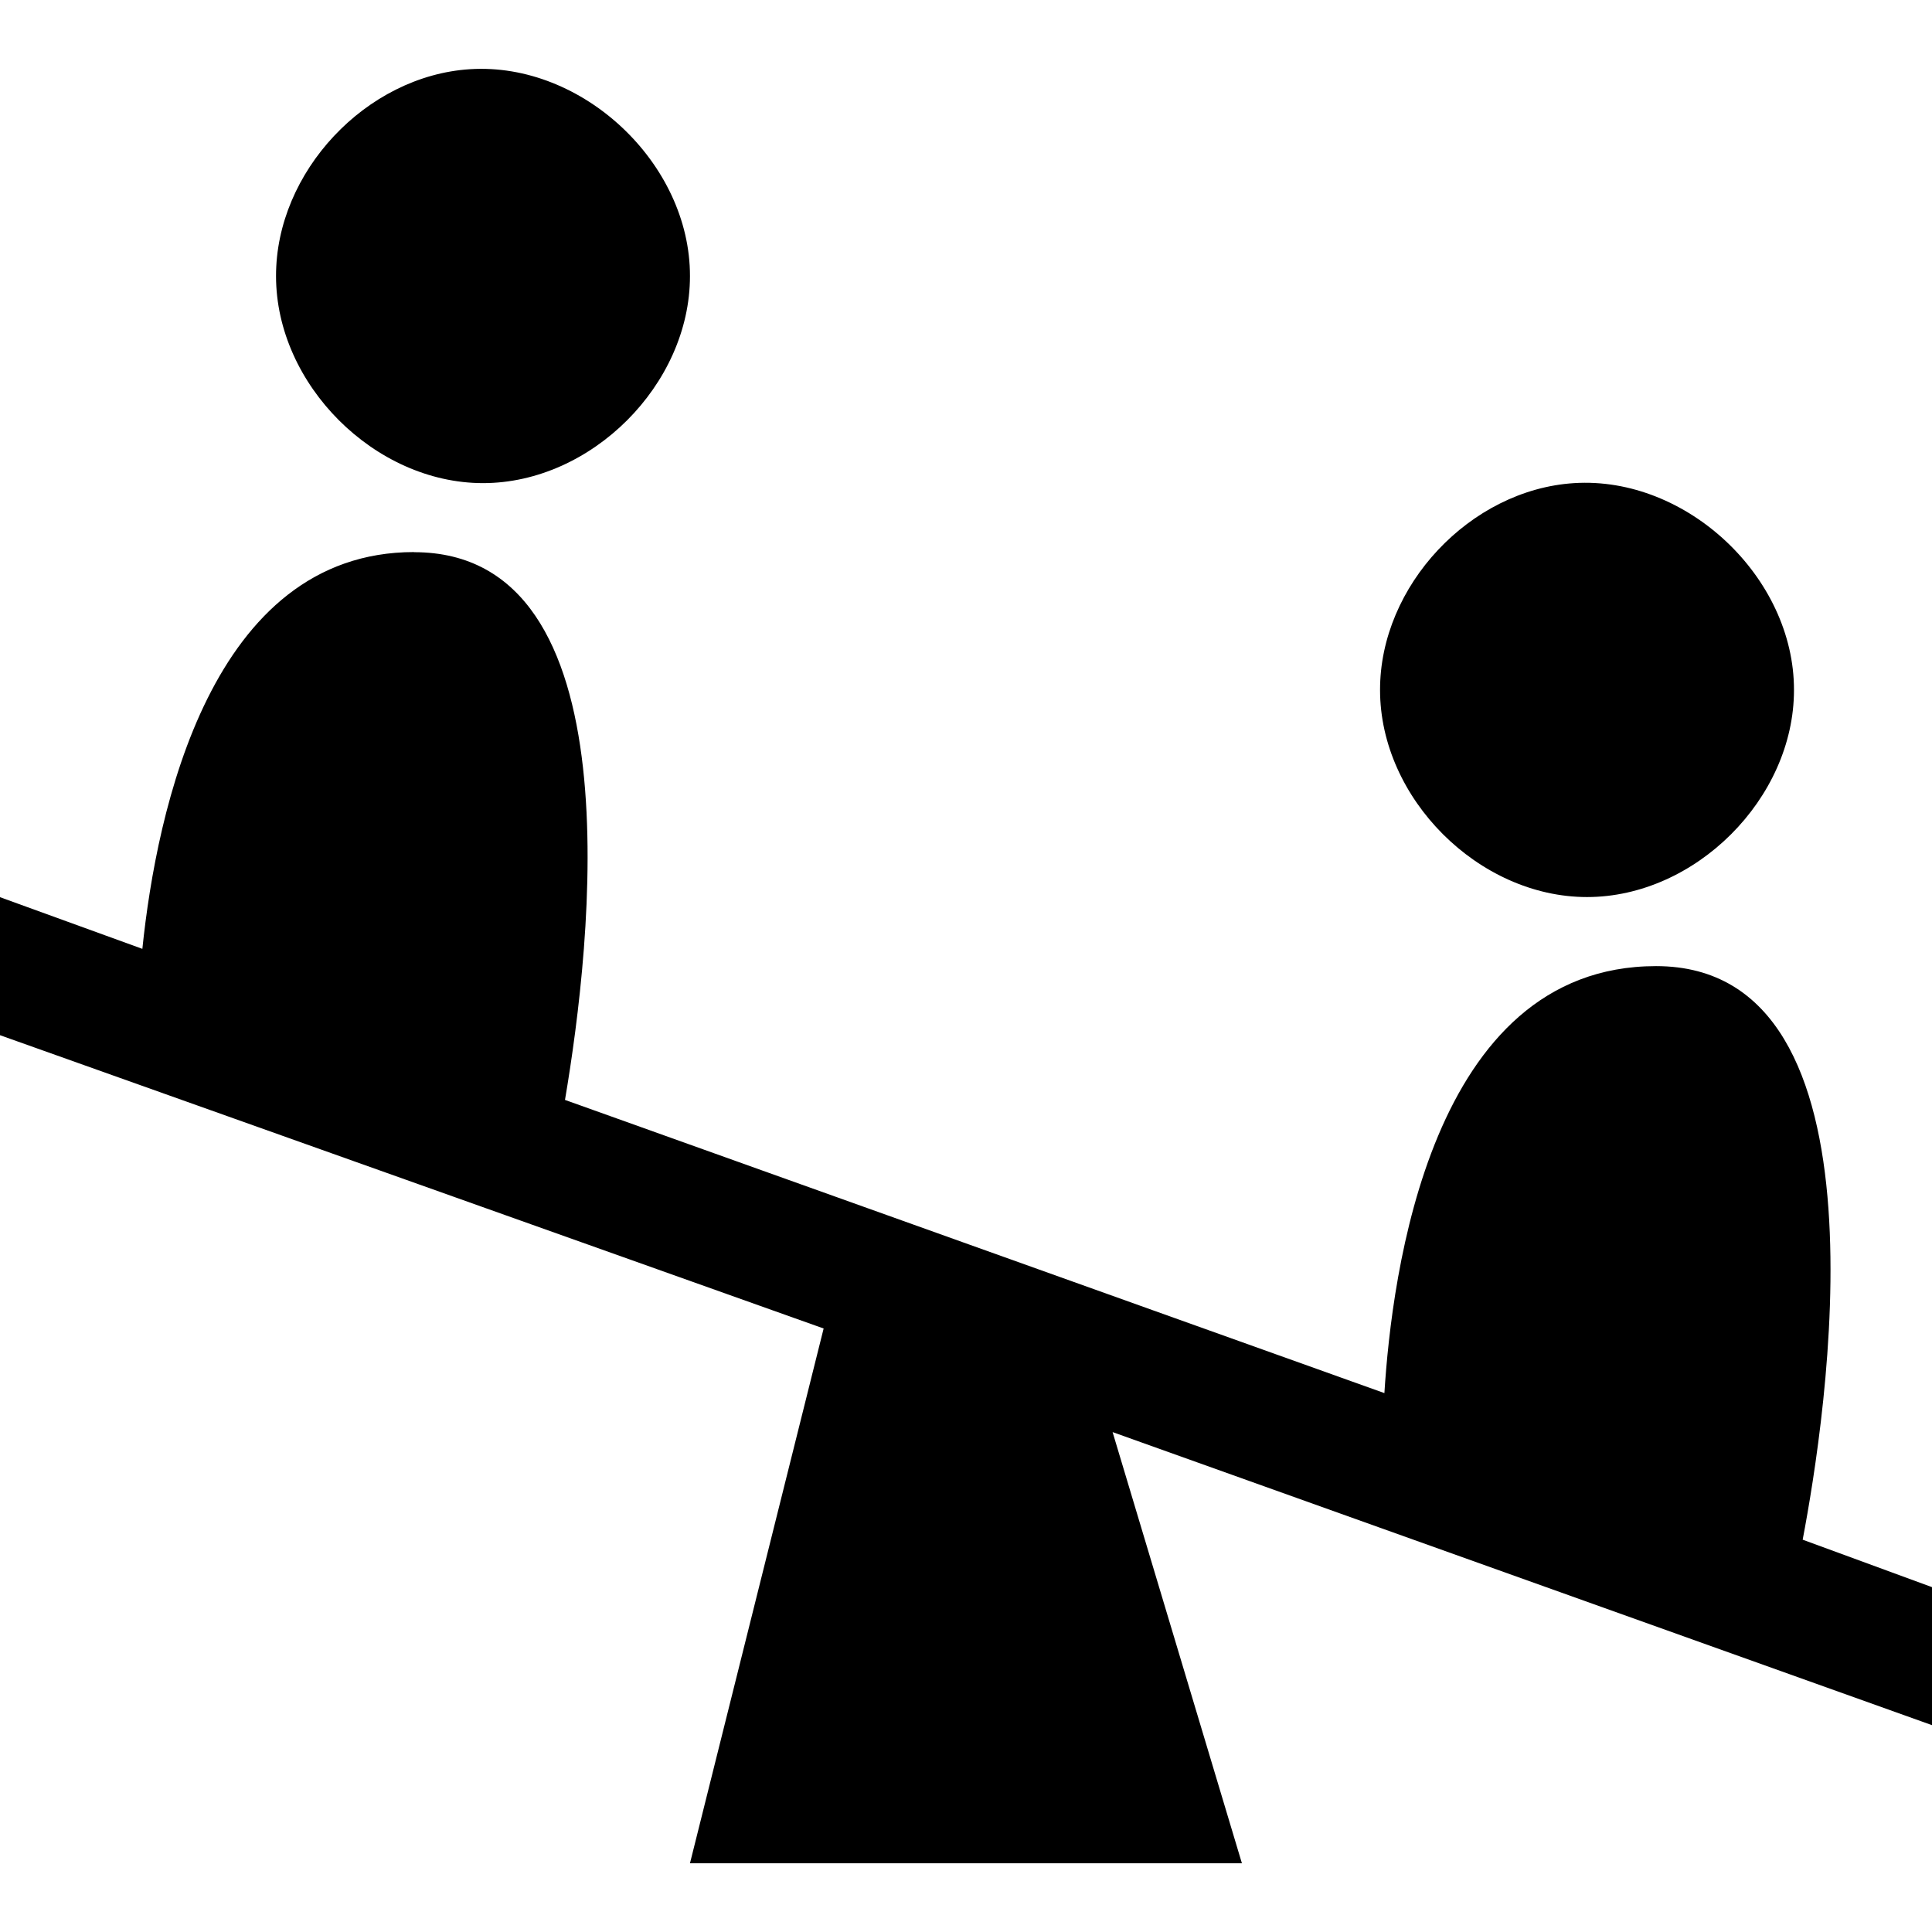 <svg width="16" height="16" xmlns="http://www.w3.org/2000/svg">
  <path
    d="M3.893.573c-.861.054-1.609.851-1.607 1.714 0.0.897.817 1.714 1.714 1.714.897 0 1.714-.816 1.714-1.714.002-.934-.889-1.773-1.821-1.714ZM13.036 4.001c-.861.054-1.609.851-1.607 1.714 0.0.897.817 1.714 1.714 1.714.897 0 1.714-.816 1.714-1.714.002-.934-.889-1.773-1.821-1.714Zm-9.607.571c-1.681 0-2.132 2.141-2.25 3.286L5e-7 7.43v1.143l6.821 2.429-1.107 4.429h4.571l-1.071-3.571L16 14.287v-1.143l-1.071-.393c.187-.984.786-4.75-1.214-4.75-1.873 0-2.189 2.565-2.25 3.536L4.679 9.109c.219-1.293.595-4.536-1.25-4.536Z" />
</svg>

